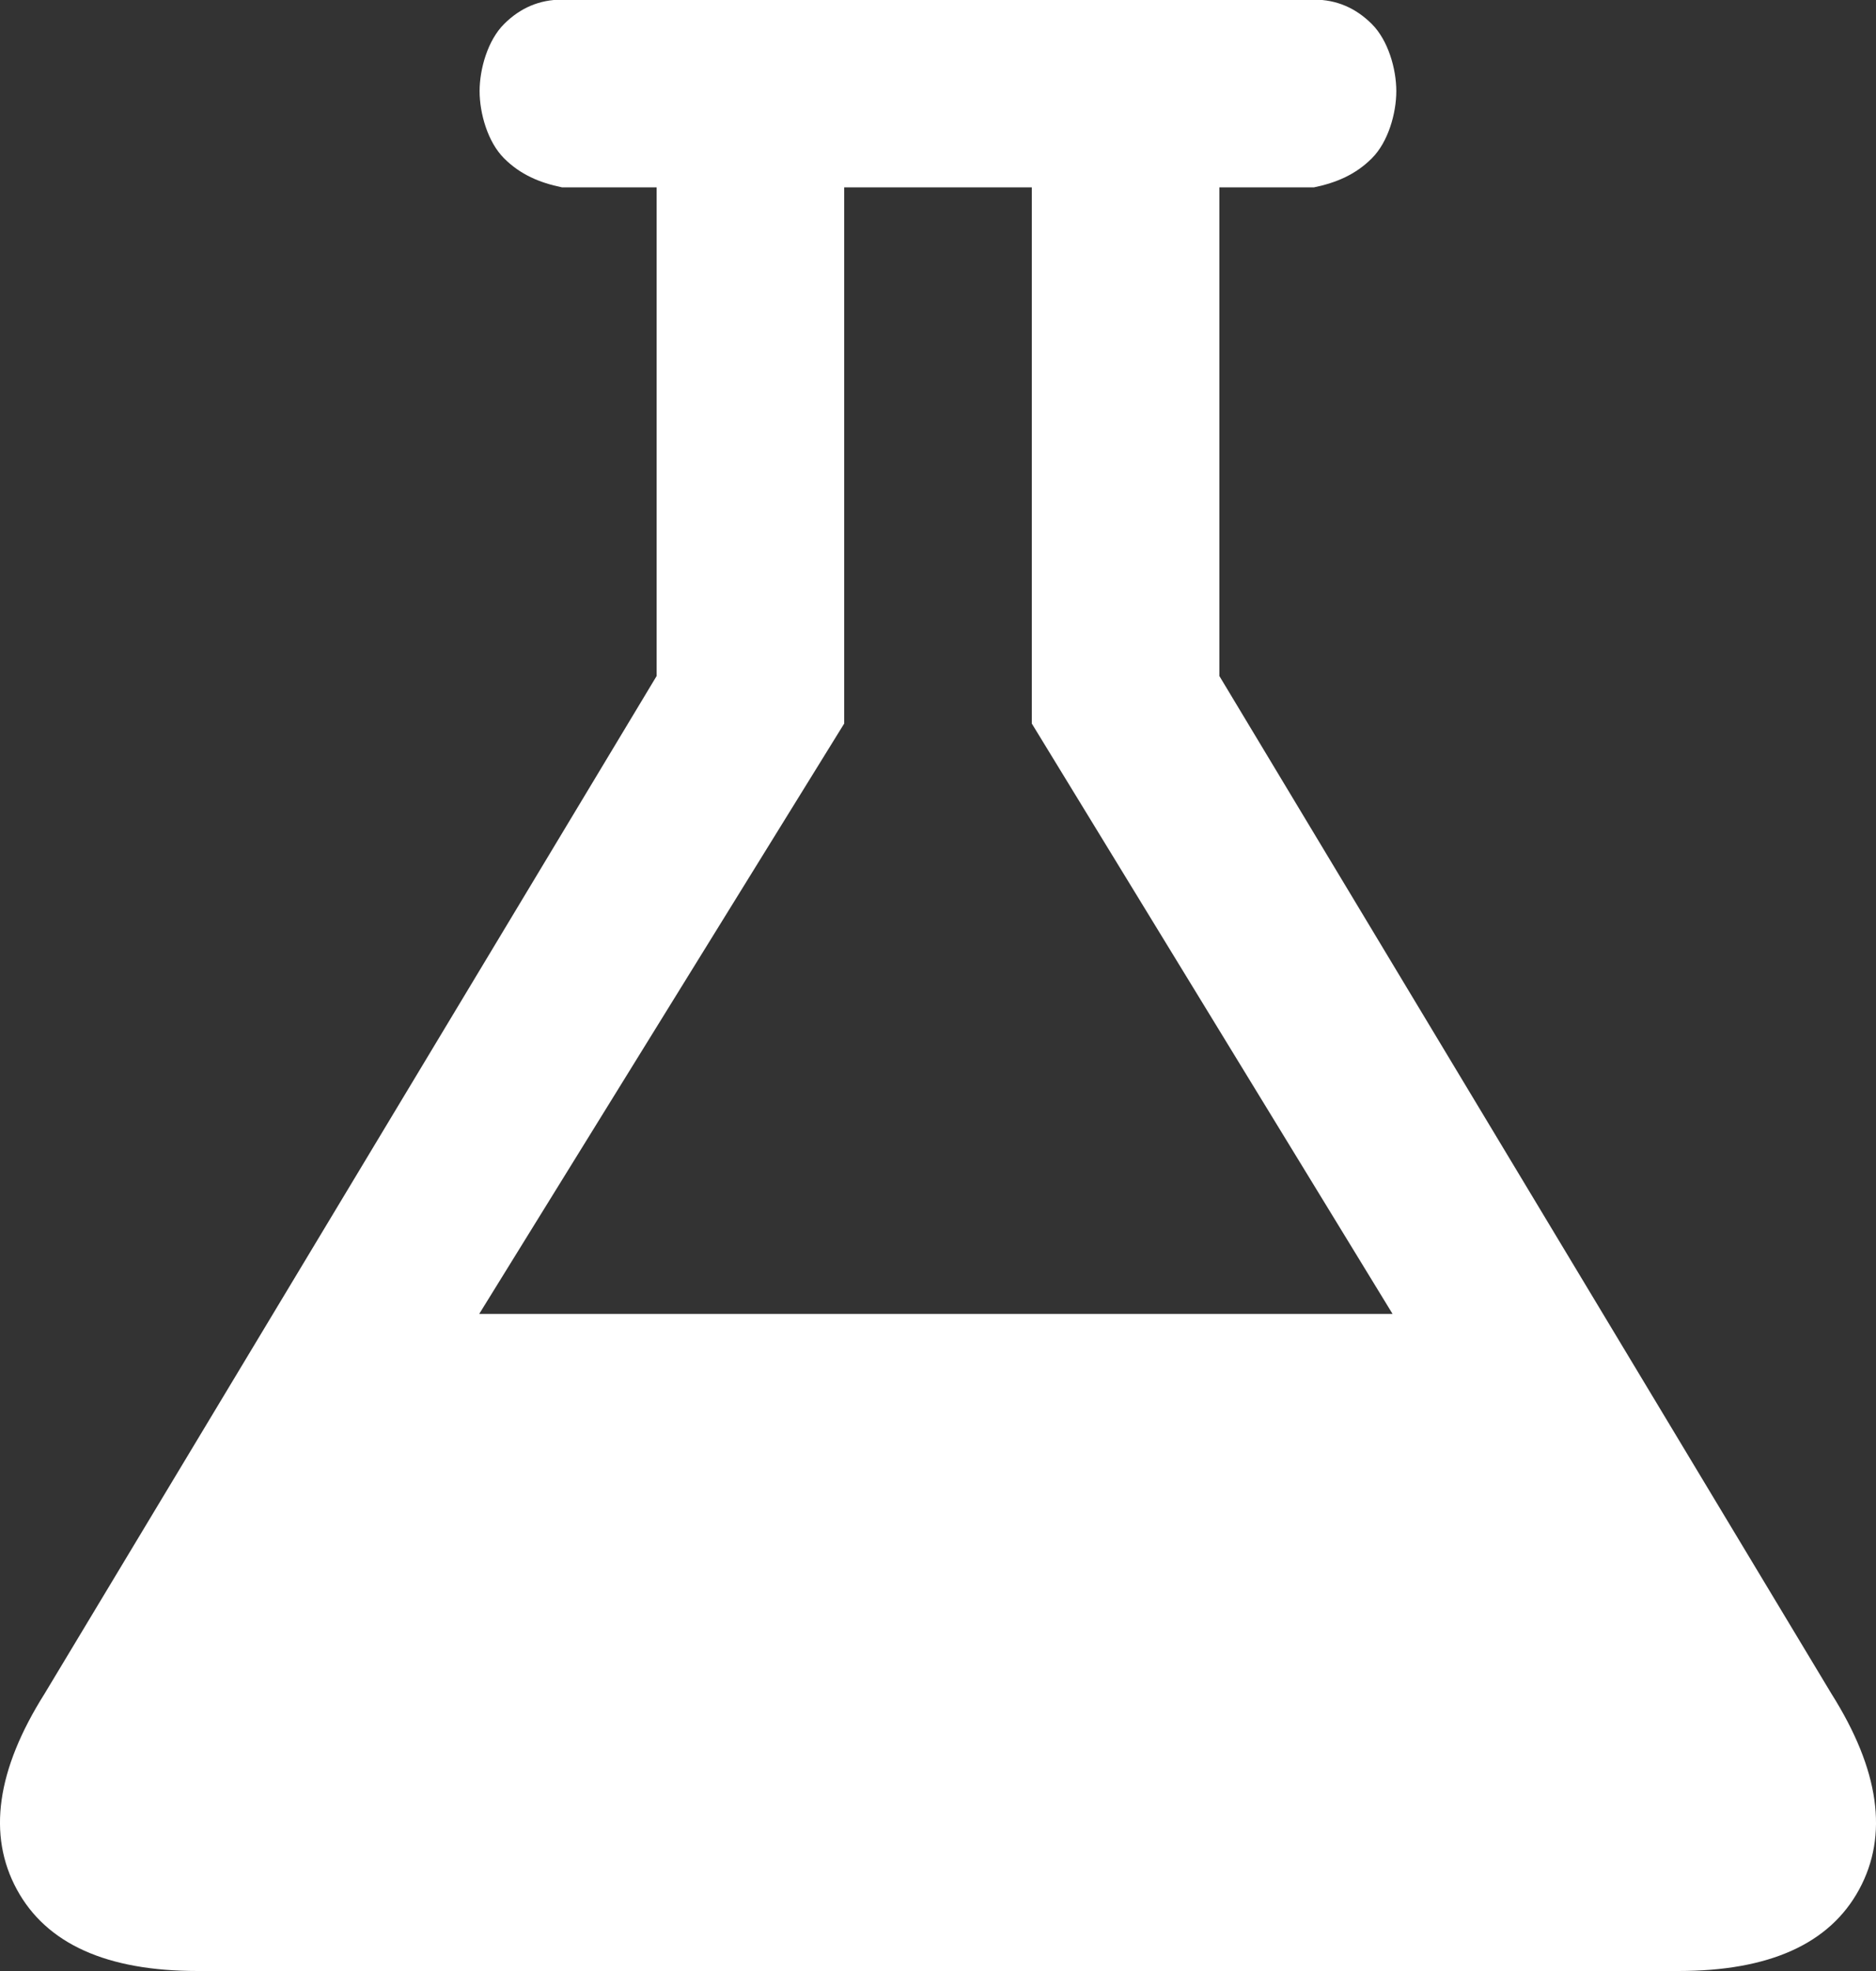 <?xml version="1.0" encoding="UTF-8" standalone="no"?>
<svg width="20px" height="21px" viewBox="0 0 20 21" version="1.1" xmlns="http://www.w3.org/2000/svg" xmlns:xlink="http://www.w3.org/1999/xlink" xmlns:sketch="http://www.bohemiancoding.com/sketch/ns">
    <rect x="0" y="0" width="20" height="21" fill="#333333" stroke="none"/>
    <!-- Generator: Sketch 3.2.1 (9977) - http://www.bohemiancoding.com/sketch -->
    <title>flask</title>
    <desc>Created with Sketch.</desc>
    <defs></defs>
    <g id="Page-1" stroke="none" stroke-width="1" fill="none" fill-rule="evenodd" sketch:type="MSPage">
        <g id="MY-STUDIES" sketch:type="MSArtboardGroup" transform="translate(-25, -83)" fill="#FFFFFF">
            <g id="Left-Menu-2" sketch:type="MSLayerGroup" transform="translate(0, 60)">
                <path d="M44.525,41.046 C45.037,41.858 45.135,42.553 44.82,43.132 C44.505,43.711 43.863,44 42.894,44 L27.106,44 C26.137,44 25.495,43.711 25.18,43.132 C24.865,42.553 24.963,41.858 25.475,41.046 L32,30.203 L32,24.996 L30.991,24.996 C30.753,24.947 30.547,24.86 30.374,24.687 C30.2,24.514 30.113,24.208 30.113,23.971 C30.113,23.734 30.2,23.429 30.374,23.256 C30.547,23.083 30.753,22.996 30.991,22.996 L39.009,22.996 C39.246,22.996 39.452,23.083 39.625,23.256 C39.799,23.429 39.886,23.734 39.886,23.971 C39.886,24.208 39.799,24.514 39.625,24.687 C39.452,24.86 39.246,24.947 39.009,24.996 L38,24.996 L38,30.203 L44.525,41.046 Z M30.109,36.999 L39.846,36.999 L36,30.709 L36,24.996 L34,24.996 L34,30.709 L30.109,36.999 Z" id="flask" sketch:type="MSShapeGroup"></path>
            </g>
        </g>
    </g>
</svg>
